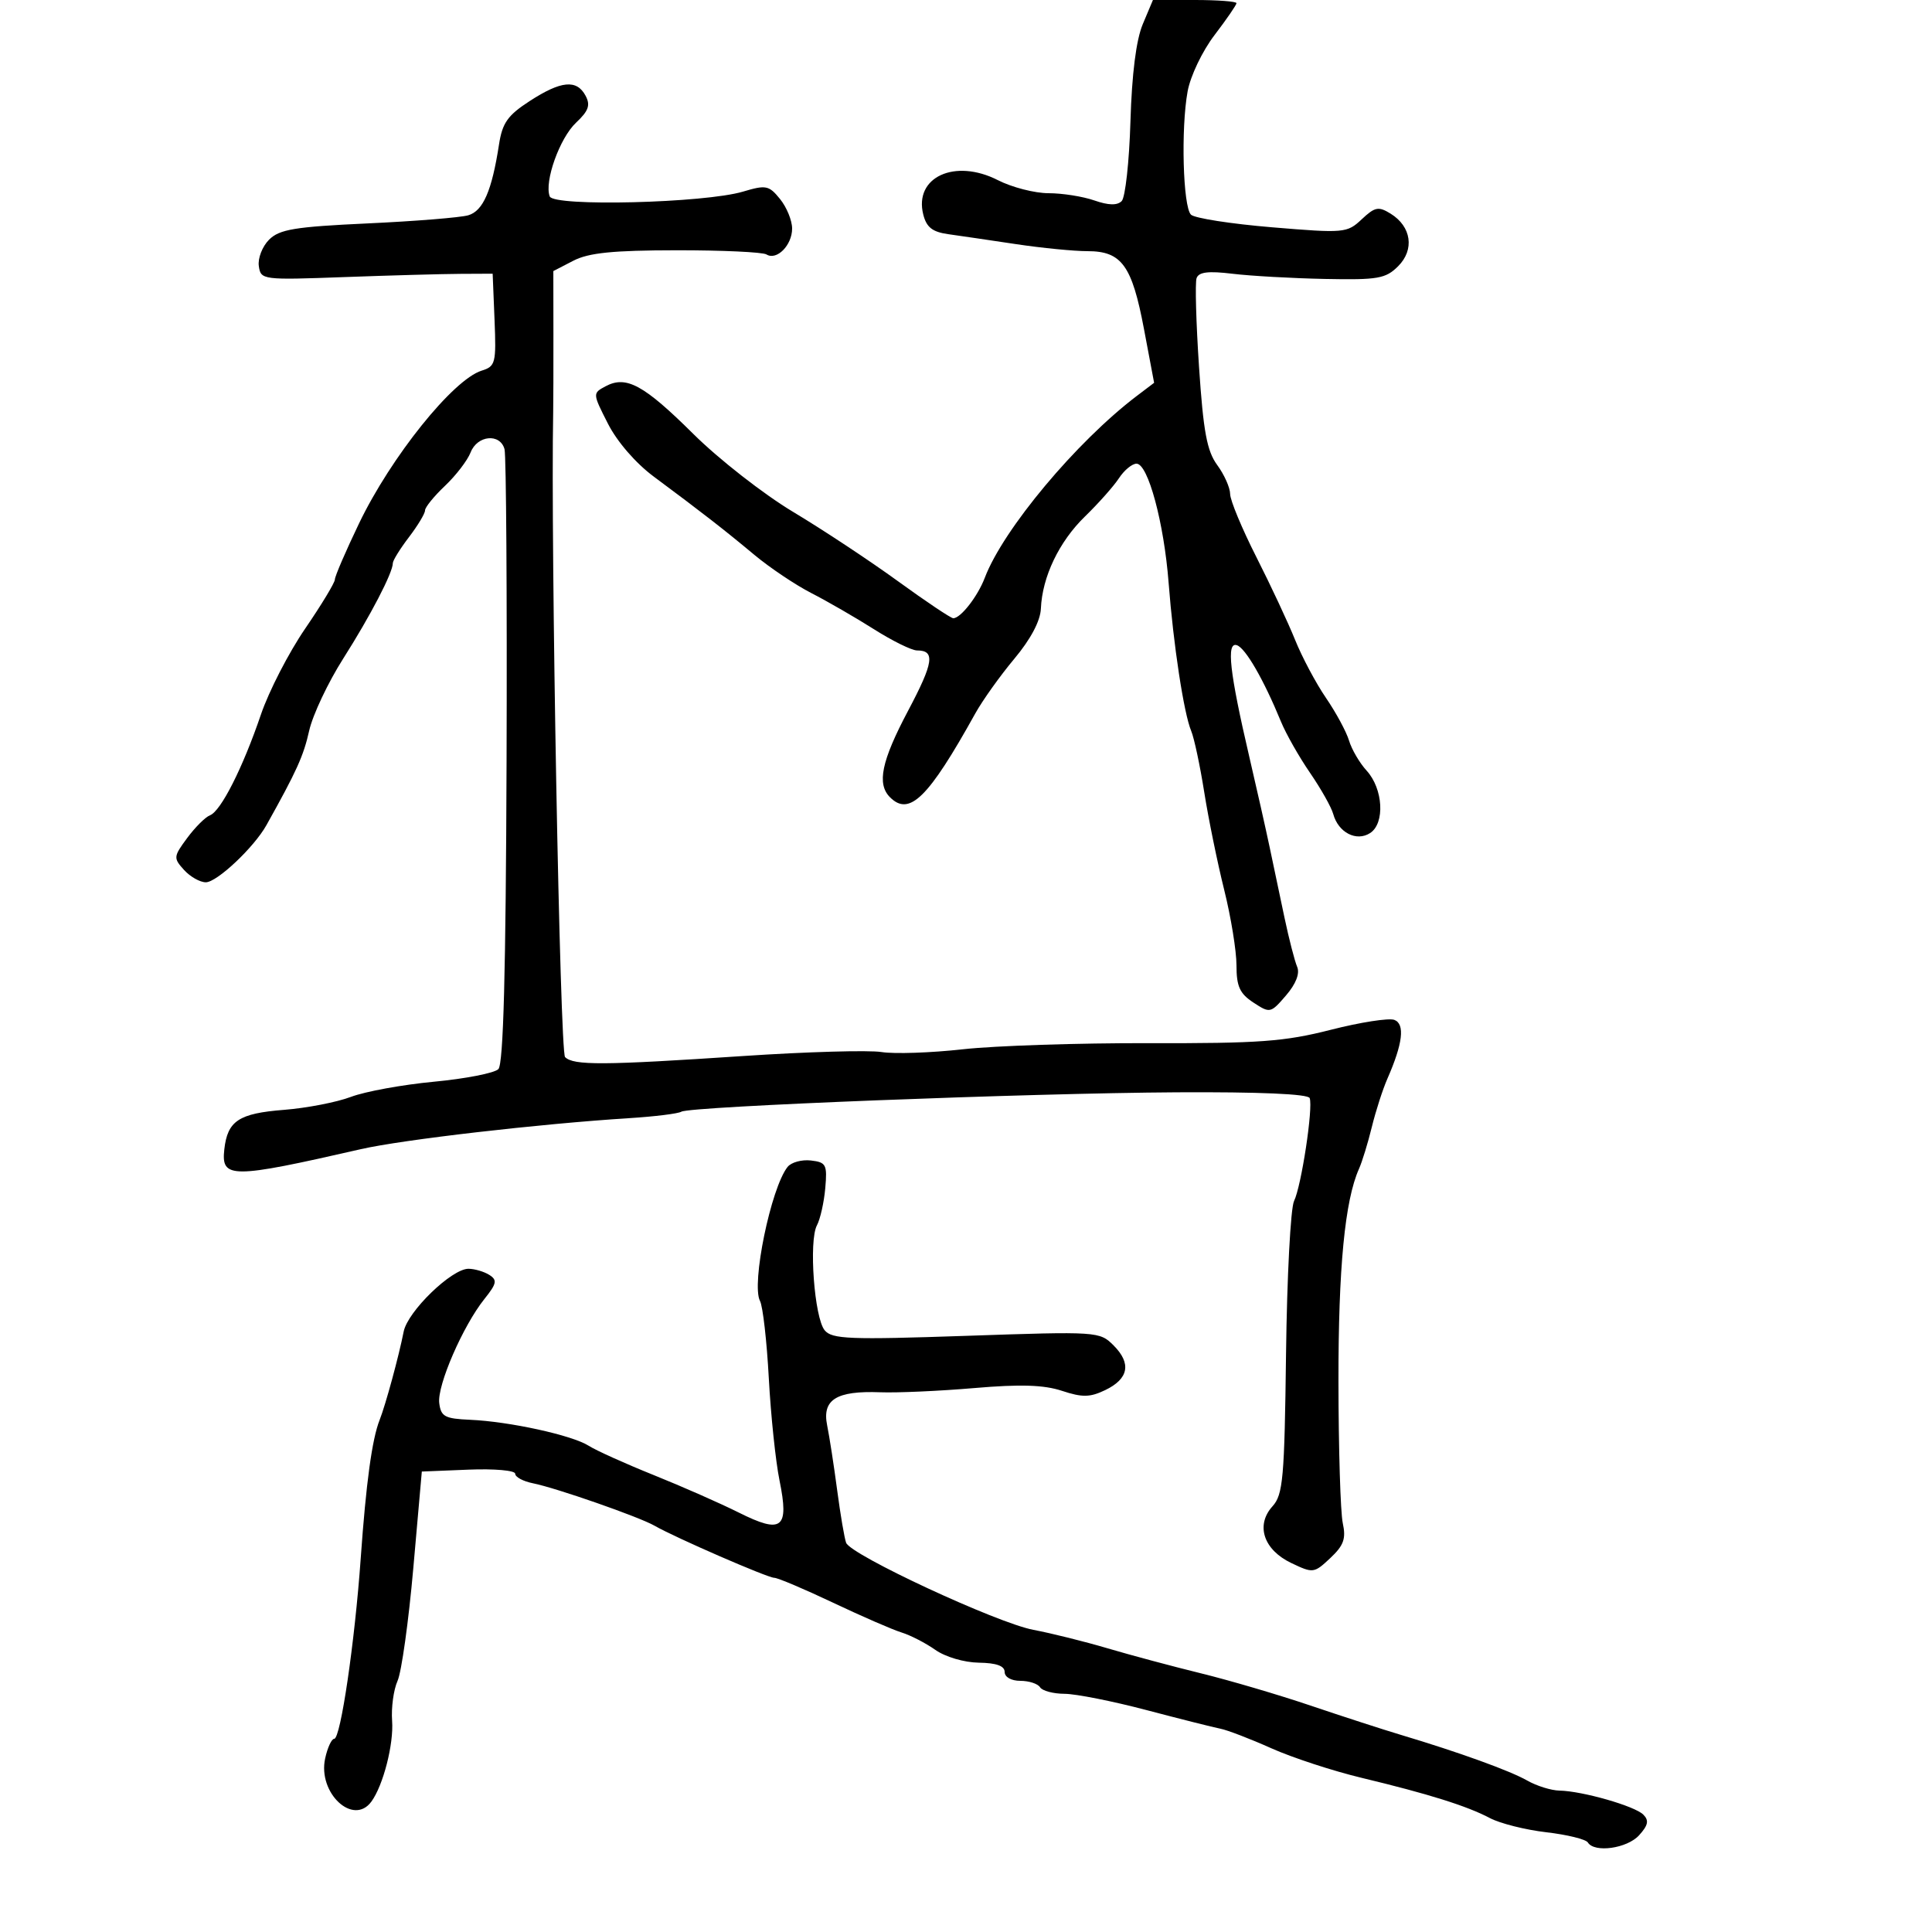 <svg xmlns="http://www.w3.org/2000/svg" width="300" height="300" viewBox="0 0 300 300" version="1.1">
	<path d="M 177.450 3.750 C 176.424 6.192, 175.756 11.461, 175.535 18.851 C 175.349 25.095, 174.737 30.663, 174.174 31.226 C 173.477 31.923, 172.124 31.890, 169.927 31.124 C 168.153 30.506, 164.951 30, 162.811 30 C 160.671 30, 157.133 29.088, 154.949 27.974 C 148.274 24.569, 141.904 27.497, 143.361 33.301 C 143.862 35.299, 144.777 36.019, 147.258 36.365 C 149.041 36.614, 153.771 37.308, 157.769 37.909 C 161.766 38.509, 166.759 39, 168.864 39 C 174.169 39, 175.772 41.207, 177.634 51.081 L 179.211 59.441 176.535 61.470 C 167.143 68.596, 155.784 82.177, 152.922 89.706 C 151.818 92.609, 149.178 96, 148.022 96 C 147.655 96, 143.787 93.410, 139.427 90.244 C 135.067 87.078, 127.753 82.242, 123.173 79.498 C 118.593 76.754, 111.618 71.307, 107.673 67.394 C 99.967 59.751, 97.238 58.267, 94.039 59.979 C 92.008 61.066, 92.009 61.084, 94.399 65.785 C 95.824 68.587, 98.709 71.920, 101.508 74 C 109.028 79.587, 112.457 82.254, 117.126 86.149 C 119.532 88.155, 123.525 90.834, 126 92.102 C 128.475 93.370, 132.841 95.890, 135.702 97.703 C 138.563 99.516, 141.574 101, 142.393 101 C 145.254 101, 144.977 102.874, 141.003 110.374 C 136.869 118.177, 136.128 121.728, 138.200 123.800 C 141.206 126.806, 144.152 123.911, 151.439 110.789 C 152.573 108.749, 155.300 104.927, 157.500 102.297 C 160.050 99.249, 161.546 96.425, 161.628 94.508 C 161.839 89.560, 164.450 84.105, 168.483 80.189 C 170.572 78.160, 172.944 75.487, 173.755 74.250 C 174.566 73.012, 175.792 72, 176.478 72 C 178.270 72, 180.745 81.186, 181.463 90.500 C 182.206 100.151, 183.824 110.766, 184.968 113.500 C 185.428 114.600, 186.338 118.875, 186.992 123 C 187.645 127.125, 189.039 133.950, 190.090 138.167 C 191.140 142.383, 192 147.660, 192 149.894 C 192 153.174, 192.505 154.285, 194.630 155.677 C 197.206 157.365, 197.309 157.343, 199.689 154.575 C 201.236 152.777, 201.865 151.160, 201.421 150.125 C 201.038 149.231, 200.154 145.800, 199.457 142.500 C 198.761 139.200, 197.717 134.250, 197.138 131.500 C 196.558 128.750, 195.141 122.450, 193.987 117.500 C 190.923 104.353, 190.398 99.633, 192.061 100.187 C 193.405 100.635, 196.219 105.514, 198.913 112.064 C 199.690 113.954, 201.715 117.522, 203.413 119.994 C 205.111 122.465, 206.735 125.348, 207.023 126.399 C 207.811 129.280, 210.624 130.733, 212.750 129.357 C 215.082 127.848, 214.781 122.478, 212.208 119.664 C 211.120 118.474, 209.892 116.375, 209.478 115 C 209.064 113.625, 207.451 110.639, 205.893 108.364 C 204.335 106.089, 202.180 102.039, 201.103 99.364 C 200.026 96.689, 197.319 90.900, 195.088 86.500 C 192.856 82.100, 191.023 77.694, 191.015 76.710 C 191.007 75.725, 190.104 73.700, 189.010 72.210 C 187.414 70.037, 186.854 67.022, 186.186 57 C 185.727 50.125, 185.555 43.912, 185.804 43.194 C 186.137 42.235, 187.617 42.053, 191.378 42.508 C 194.195 42.849, 200.648 43.211, 205.718 43.314 C 213.967 43.480, 215.163 43.273, 217.099 41.341 C 219.681 38.765, 219.167 35.176, 215.931 33.175 C 214.053 32.014, 213.498 32.123, 211.443 34.054 C 209.169 36.189, 208.743 36.227, 197.513 35.293 C 191.142 34.762, 185.480 33.880, 184.932 33.332 C 183.690 32.090, 183.359 19.968, 184.410 14.200 C 184.847 11.798, 186.694 7.934, 188.596 5.442 C 190.468 2.989, 192 0.762, 192 0.491 C 192 0.221, 189.081 0, 185.513 0 L 179.027 0 177.450 3.750 M 82.256 15.687 C 78.831 17.908, 78.004 19.079, 77.486 22.437 C 76.378 29.625, 75.016 32.760, 72.707 33.430 C 71.493 33.782, 64.467 34.350, 57.094 34.691 C 45.764 35.216, 43.392 35.608, 41.782 37.218 C 40.734 38.266, 40.017 40.108, 40.189 41.311 C 40.495 43.463, 40.719 43.492, 53.500 43.024 C 60.650 42.762, 68.750 42.537, 71.500 42.524 L 76.500 42.500 76.792 49.669 C 77.066 56.389, 76.941 56.883, 74.792 57.554 C 70.352 58.941, 60.710 70.956, 55.750 81.280 C 53.688 85.574, 52 89.489, 52 89.980 C 52 90.472, 49.919 93.914, 47.375 97.629 C 44.831 101.345, 41.743 107.344, 40.513 110.961 C 37.704 119.220, 34.303 125.946, 32.607 126.597 C 31.890 126.872, 30.297 128.460, 29.066 130.125 C 26.930 133.013, 26.908 133.240, 28.569 135.076 C 29.526 136.134, 31.052 137, 31.959 137 C 33.692 137, 39.437 131.588, 41.367 128.138 C 46.075 119.720, 47.127 117.396, 48.008 113.466 C 48.557 111.016, 50.939 105.971, 53.301 102.256 C 57.525 95.611, 61 88.926, 61 87.443 C 61 87.028, 62.125 85.214, 63.500 83.411 C 64.875 81.608, 66 79.738, 66 79.254 C 66 78.770, 67.395 77.052, 69.101 75.437 C 70.806 73.822, 72.595 71.487, 73.076 70.250 C 74.115 67.576, 77.658 67.240, 78.342 69.750 C 78.604 70.713, 78.747 92.515, 78.659 118.200 C 78.547 151.022, 78.169 165.232, 77.385 166.015 C 76.771 166.629, 72.271 167.507, 67.385 167.968 C 62.498 168.429, 56.700 169.488, 54.500 170.321 C 52.300 171.154, 47.628 172.060, 44.119 172.335 C 37.072 172.886, 35.324 174.043, 34.831 178.481 C 34.324 183.048, 35.901 183.045, 56.036 178.441 C 62.499 176.963, 83.751 174.508, 97.706 173.627 C 101.670 173.377, 105.312 172.925, 105.799 172.624 C 107.135 171.799, 159.698 169.742, 182.739 169.613 C 195.516 169.542, 203.120 169.871, 203.365 170.508 C 203.928 171.976, 202.080 184.156, 200.938 186.500 C 200.402 187.600, 199.843 198.259, 199.695 210.186 C 199.454 229.575, 199.232 232.086, 197.594 233.896 C 194.937 236.833, 196.204 240.653, 200.519 242.710 C 203.897 244.321, 204.050 244.302, 206.570 241.935 C 208.658 239.973, 209.029 238.929, 208.504 236.503 C 208.146 234.851, 207.845 224.950, 207.835 214.500 C 207.818 196.877, 208.830 186.399, 211.022 181.500 C 211.514 180.400, 212.412 177.475, 213.017 175 C 213.622 172.525, 214.710 169.150, 215.434 167.500 C 217.830 162.039, 218.189 159.010, 216.516 158.368 C 215.673 158.044, 211.229 158.737, 206.642 159.907 C 199.463 161.738, 195.531 162.027, 178.401 161.982 C 167.455 161.953, 154.450 162.381, 149.500 162.933 C 144.550 163.485, 138.872 163.677, 136.883 163.361 C 134.893 163.045, 125.238 163.322, 115.428 163.977 C 93.613 165.432, 89.059 165.459, 87.743 164.143 C 86.948 163.348, 85.497 84.588, 85.898 64 C 85.924 62.625, 85.941 57.133, 85.934 51.796 L 85.922 42.092 89.030 40.484 C 91.410 39.254, 95.167 38.873, 105.042 38.862 C 112.138 38.854, 118.426 39.145, 119.016 39.510 C 120.609 40.494, 123 38.081, 123 35.488 C 123 34.242, 122.157 32.181, 121.127 30.909 C 119.405 28.781, 118.943 28.689, 115.377 29.753 C 109.414 31.532, 85.982 32.117, 85.362 30.502 C 84.485 28.215, 86.903 21.440, 89.450 19.047 C 91.398 17.217, 91.711 16.329, 90.926 14.862 C 89.554 12.298, 87.128 12.528, 82.256 15.687 M 122.295 181.199 C 119.709 184.452, 116.631 199.410, 118.013 202.012 C 118.454 202.843, 119.070 208.243, 119.380 214.012 C 119.691 219.780, 120.439 226.921, 121.042 229.881 C 122.565 237.359, 121.450 238.238, 114.713 234.868 C 111.846 233.434, 105.900 230.814, 101.500 229.046 C 97.100 227.277, 92.558 225.229, 91.407 224.495 C 88.851 222.864, 79.111 220.731, 73 220.464 C 69.060 220.292, 68.463 219.968, 68.205 217.859 C 67.870 215.116, 71.884 205.875, 75.223 201.702 C 77.134 199.314, 77.245 198.767, 75.981 197.967 C 75.167 197.452, 73.714 197.024, 72.753 197.015 C 70.153 196.993, 63.302 203.626, 62.683 206.766 C 61.923 210.625, 59.879 218.131, 58.945 220.500 C 57.767 223.485, 56.840 230.278, 56.011 242 C 55.092 254.985, 52.887 270, 51.897 270 C 51.491 270, 50.858 271.368, 50.491 273.041 C 49.311 278.415, 54.856 283.598, 57.669 279.750 C 59.509 277.233, 61.156 270.811, 60.886 267.204 C 60.734 265.167, 61.115 262.375, 61.733 261 C 62.350 259.625, 63.450 251.750, 64.178 243.500 L 65.500 228.500 72.750 228.206 C 76.765 228.043, 80 228.327, 80 228.843 C 80 229.354, 81.237 230.020, 82.750 230.322 C 86.357 231.043, 99.254 235.543, 101.635 236.912 C 104.831 238.748, 119.199 245, 120.225 245 C 120.761 245, 124.868 246.738, 129.350 248.862 C 133.833 250.986, 138.625 253.070, 140 253.493 C 141.375 253.916, 143.734 255.132, 145.242 256.194 C 146.794 257.287, 149.725 258.149, 151.992 258.180 C 154.709 258.218, 156 258.681, 156 259.618 C 156 260.417, 157.030 261, 158.441 261 C 159.784 261, 161.160 261.450, 161.500 262 C 161.840 262.550, 163.554 263.006, 165.309 263.014 C 167.064 263.022, 172.775 264.156, 178 265.534 C 183.225 266.911, 188.400 268.215, 189.500 268.431 C 190.600 268.647, 194.156 270.013, 197.403 271.467 C 200.650 272.921, 206.950 274.985, 211.403 276.055 C 221.844 278.563, 227.795 280.430, 231.363 282.316 C 232.938 283.149, 236.876 284.137, 240.115 284.513 C 243.354 284.889, 246.254 285.603, 246.561 286.098 C 247.579 287.746, 252.663 287.030, 254.521 284.976 C 255.929 283.421, 256.079 282.679, 255.173 281.773 C 253.839 280.439, 245.710 278.111, 242.154 278.044 C 240.864 278.020, 238.614 277.319, 237.154 276.487 C 234.459 274.950, 226.565 272.096, 217.500 269.382 C 214.750 268.559, 208.450 266.516, 203.500 264.842 C 198.550 263.168, 190.900 260.916, 186.500 259.838 C 182.100 258.759, 175.575 257.011, 172 255.954 C 168.425 254.896, 163.237 253.604, 160.471 253.083 C 154.815 252.018, 132.117 241.467, 131.387 239.565 C 131.127 238.887, 130.502 235.220, 129.998 231.416 C 129.495 227.612, 128.794 223.078, 128.441 221.339 C 127.627 217.331, 129.866 215.931, 136.677 216.191 C 139.330 216.292, 145.902 215.998, 151.281 215.538 C 158.452 214.924, 162.087 215.038, 164.901 215.967 C 168.062 217.010, 169.246 216.991, 171.607 215.859 C 175.262 214.108, 175.715 211.715, 172.922 208.922 C 170.747 206.747, 170.476 206.729, 150.039 207.428 C 131.915 208.048, 129.197 207.942, 128.057 206.569 C 126.450 204.633, 125.566 192.682, 126.852 190.269 C 127.370 189.296, 127.953 186.700, 128.147 184.500 C 128.471 180.834, 128.284 180.475, 125.914 180.199 C 124.492 180.034, 122.863 180.484, 122.295 181.199" stroke="none" fill="black" fill-rule="evenodd"/>
</svg>